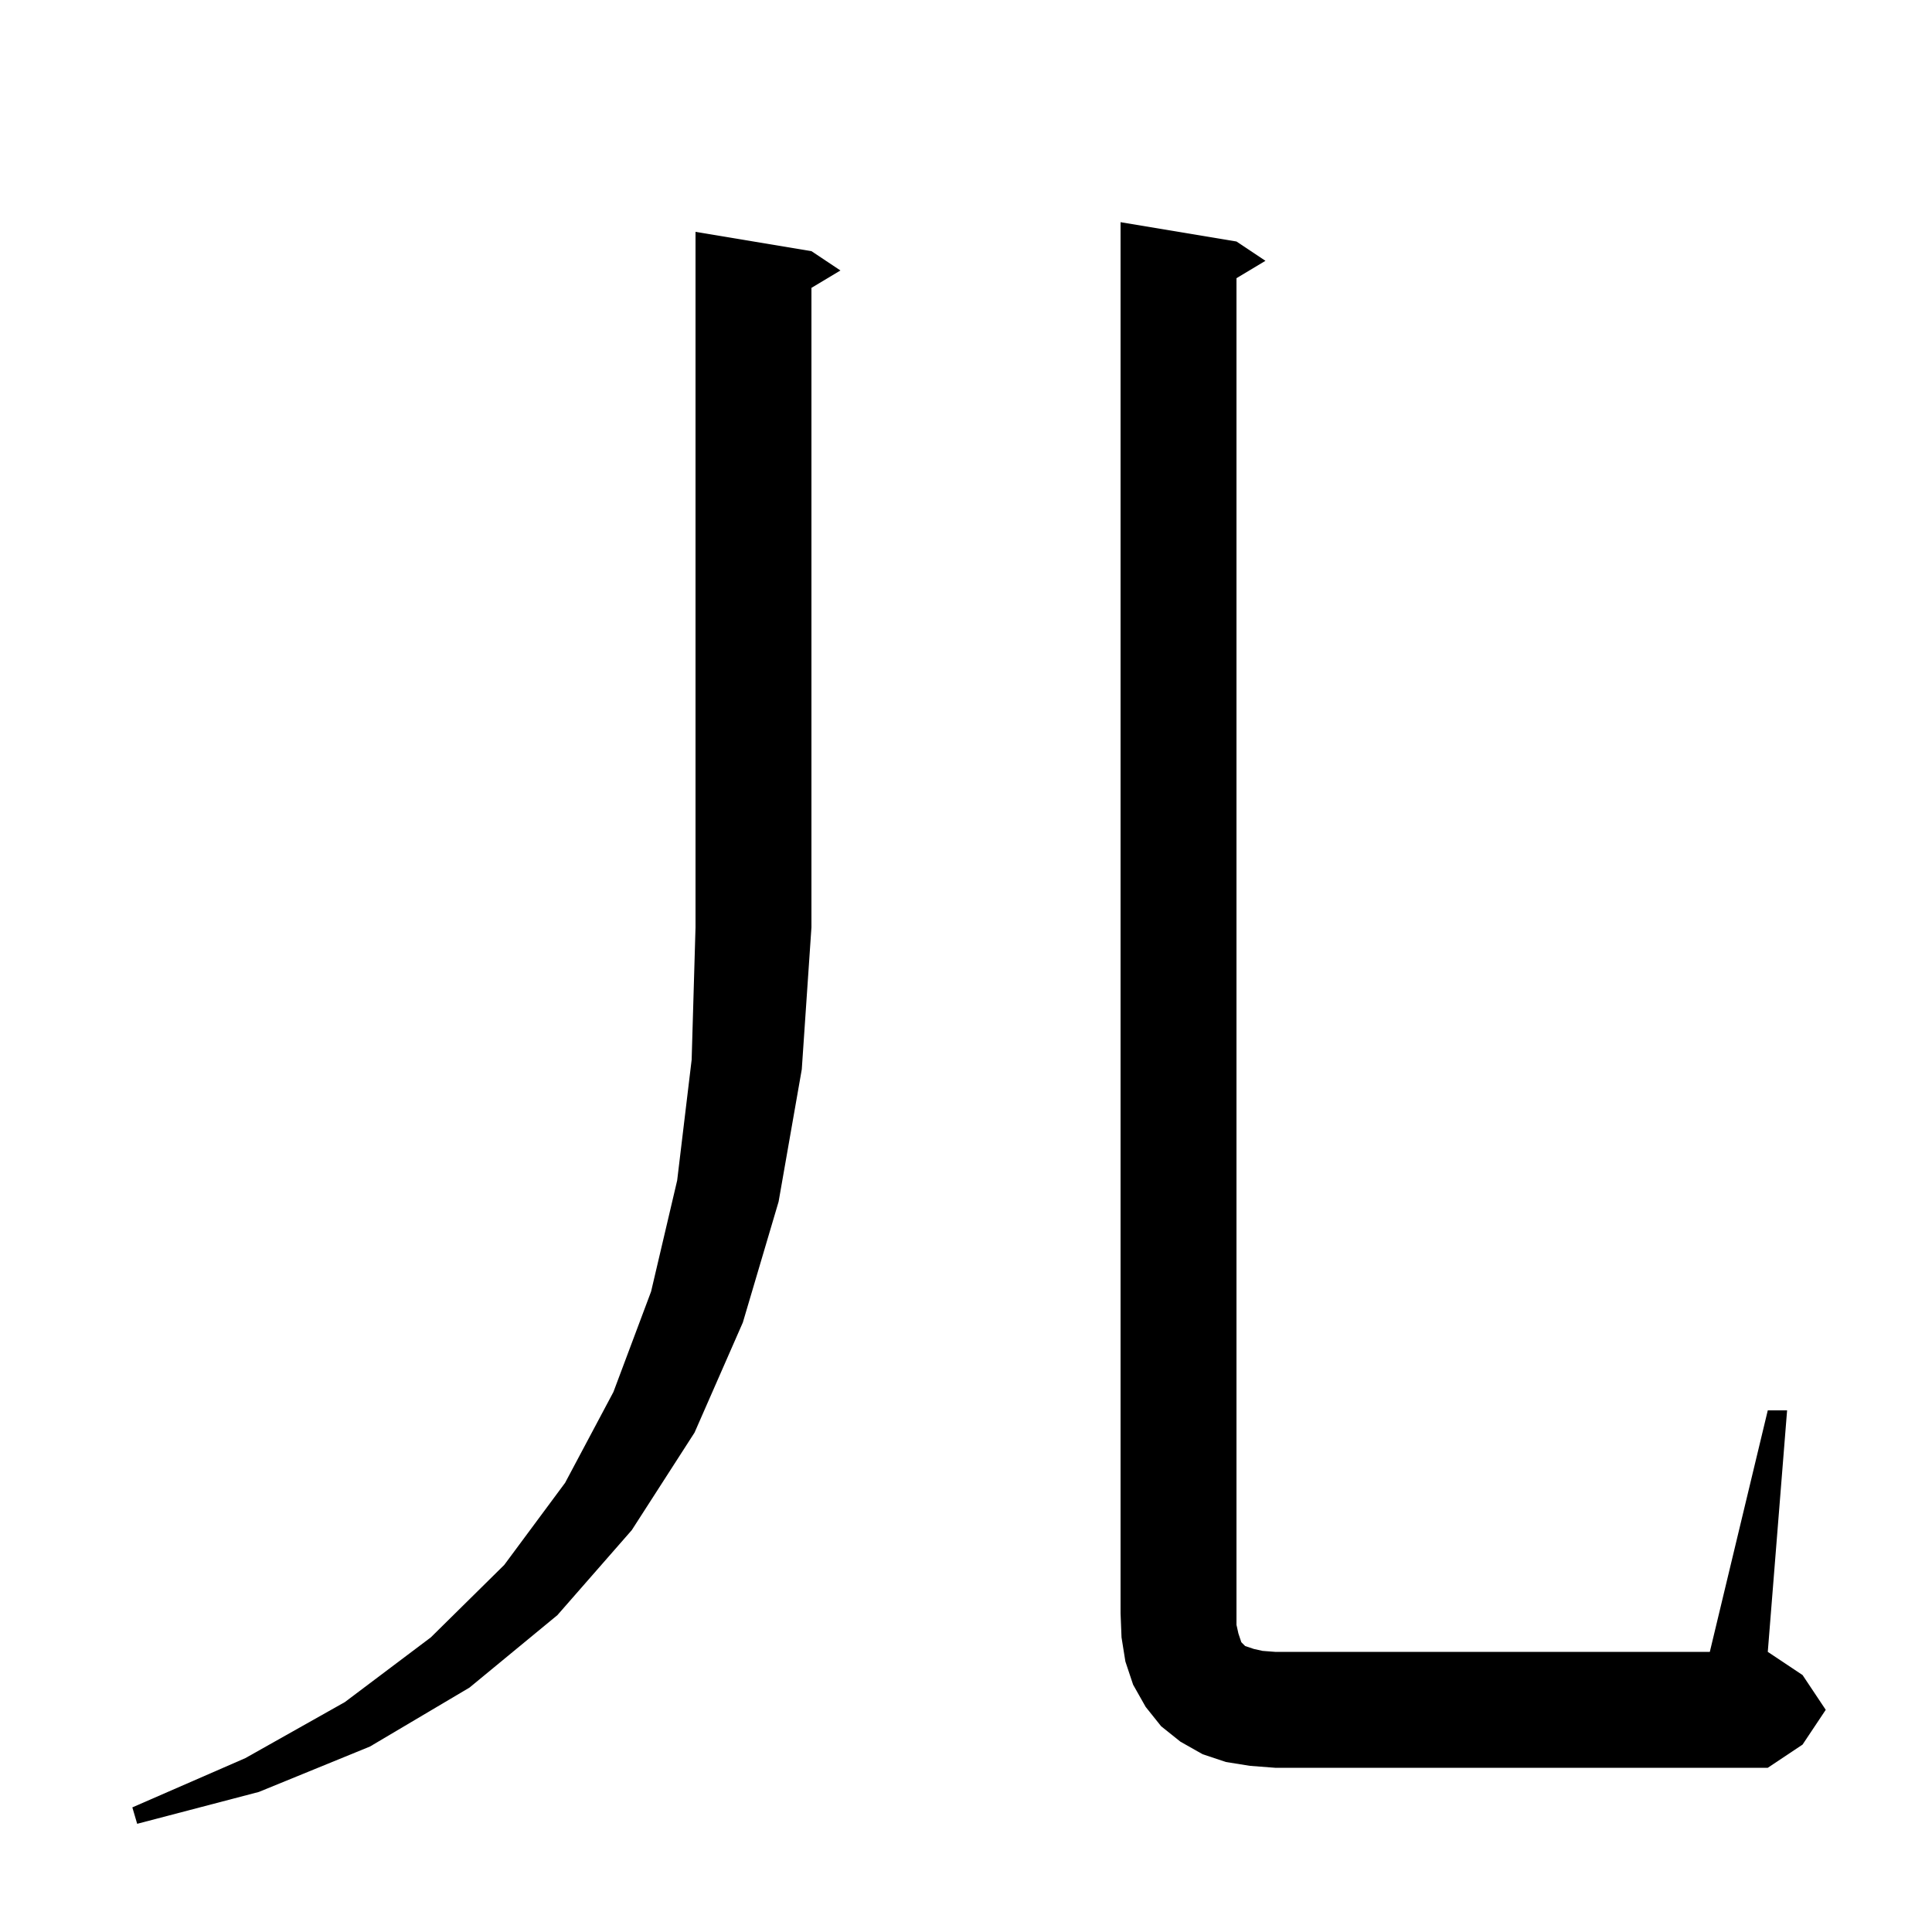 <svg xmlns="http://www.w3.org/2000/svg" xmlns:xlink="http://www.w3.org/1999/xlink" version="1.1" baseProfile="full" viewBox="0 0 200 200" width="200" height="200">
<g fill="black">
<path d="M 84.0 26.0 L 87.0 28.0 L 84.0 29.8 L 84.0 96.0 L 83.0 110.7 L 80.6 124.4 L 76.9 136.9 L 71.9 148.3 L 65.4 158.4 L 57.7 167.2 L 48.6 174.7 L 38.3 180.8 L 26.8 185.5 L 14.2 188.8 L 13.7 187.1 L 25.4 182.0 L 35.7 176.2 L 44.6 169.5 L 52.2 162.0 L 58.5 153.5 L 63.5 144.1 L 67.4 133.7 L 70.1 122.2 L 71.6 109.7 L 72.0 96.0 L 72.0 24.0 Z M 129.4 182.8 L 126.9 182.4 L 124.5 181.6 L 122.2 180.3 L 120.2 178.7 L 118.6 176.7 L 117.3 174.4 L 116.5 172.0 L 116.1 169.5 L 116.0 167.0 L 116.0 23.0 L 128.0 25.0 L 131.0 27.0 L 128.0 28.8 L 128.0 168.2 L 128.2 169.1 L 128.5 170.0 L 128.9 170.4 L 129.8 170.7 L 130.7 170.9 L 132.0 171.0 L 177.0 171.0 L 183.0 146.0 L 185.0 146.0 L 183.0 171.0 L 186.6 173.4 L 189.0 177.0 L 186.6 180.6 L 183.0 183.0 L 132.0 183.0 Z " />
</g>
</svg>
